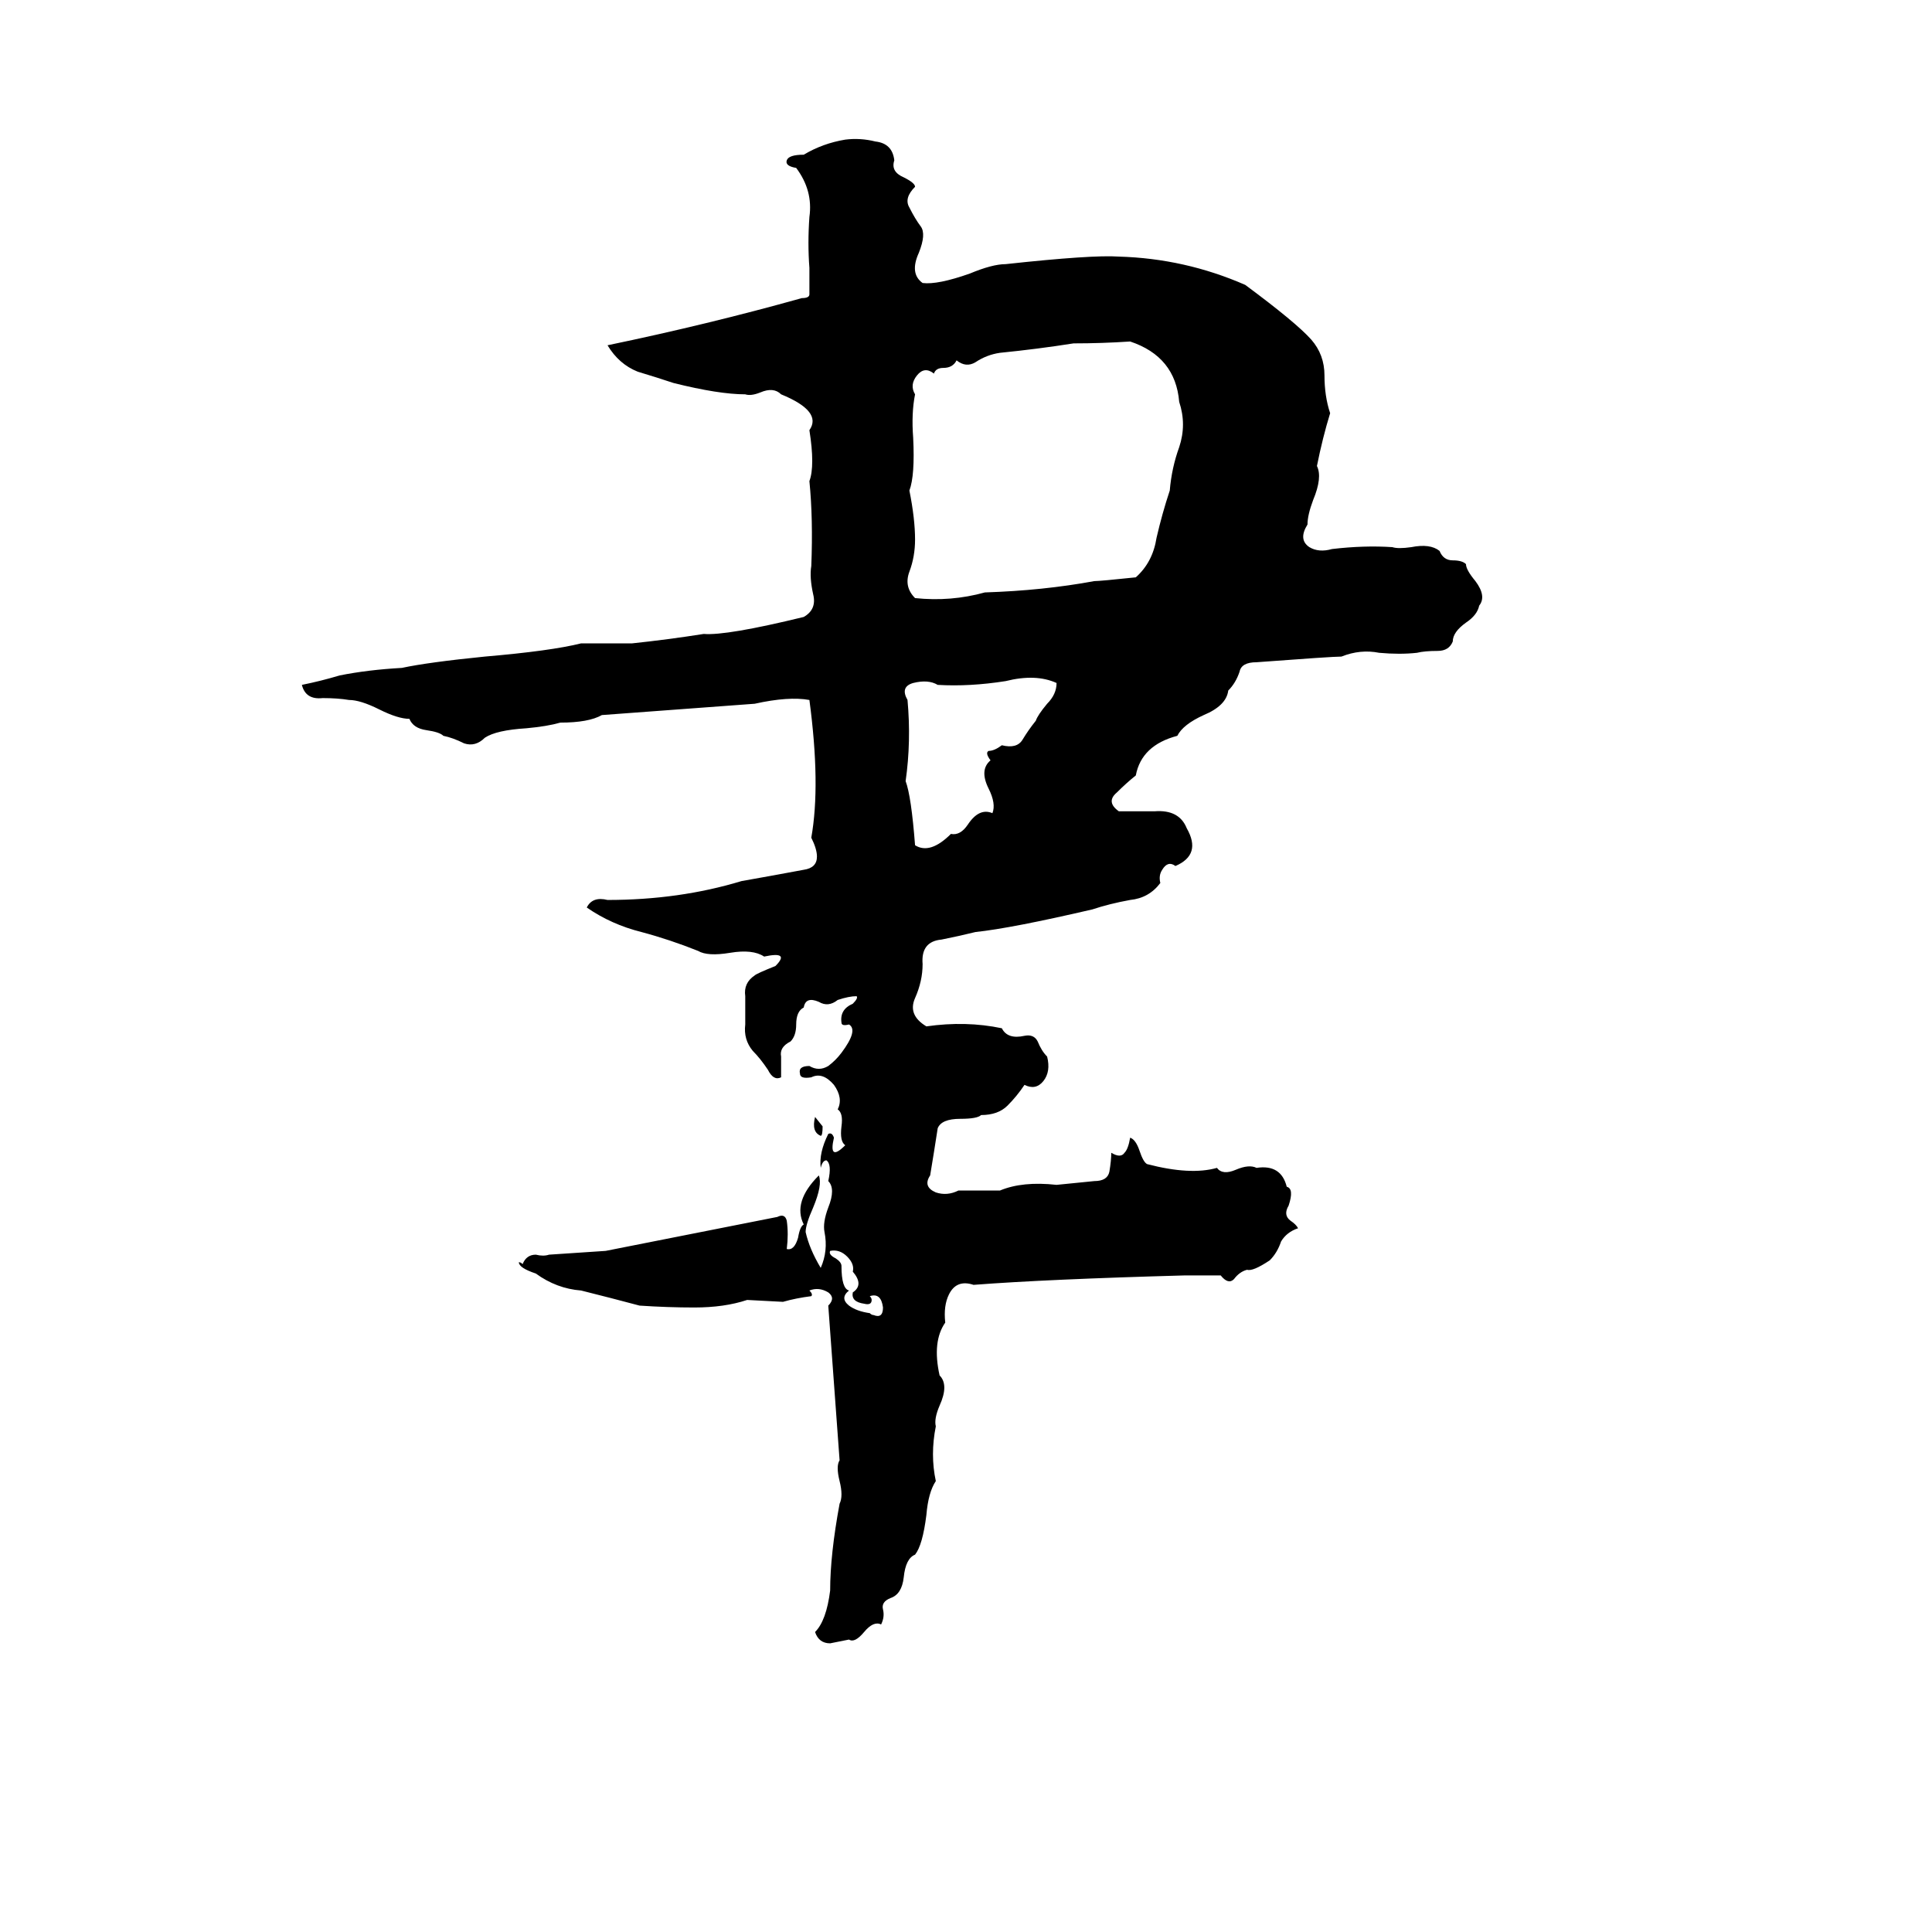 <svg xmlns="http://www.w3.org/2000/svg" viewBox="0 -800 1024 1024">
	<path fill="#000000" d="M448 -726Q456 -727 464 -725Q473 -724 474 -715Q472 -709 479 -706Q485 -703 485 -701Q479 -695 482 -690Q485 -684 488 -680Q491 -676 487 -666Q482 -655 489 -650Q497 -649 514 -655Q526 -660 533 -660Q579 -665 593 -664Q628 -663 660 -649Q687 -629 695 -620Q702 -612 702 -601Q702 -590 705 -581Q701 -568 698 -553Q701 -547 696 -535Q693 -527 693 -522Q688 -514 694 -510Q699 -507 706 -509Q723 -511 738 -510Q741 -509 748 -510Q758 -512 763 -508Q765 -503 770 -503Q775 -503 777 -501Q777 -498 782 -492Q788 -484 784 -479Q783 -474 777 -470Q770 -465 770 -460Q768 -455 762 -455Q755 -455 751 -454Q742 -453 731 -454Q721 -456 711 -452Q706 -452 666 -449Q658 -449 657 -444Q655 -438 651 -434Q650 -426 638 -421Q627 -416 624 -410Q605 -405 602 -389Q597 -385 592 -380Q586 -375 593 -370Q603 -370 612 -370Q625 -371 629 -361Q637 -347 623 -341Q619 -344 616 -339Q614 -336 615 -332Q609 -324 599 -323Q588 -321 579 -318Q536 -308 517 -306Q509 -304 499 -302Q488 -301 489 -289Q489 -280 485 -271Q481 -262 491 -256Q512 -259 531 -255Q534 -249 543 -251Q548 -252 550 -248Q552 -243 555 -240Q557 -232 553 -227Q549 -222 543 -225Q539 -219 534 -214Q529 -209 520 -209Q518 -207 509 -207Q499 -207 497 -202Q495 -189 493 -177Q489 -171 496 -168Q502 -166 508 -169Q519 -169 530 -169Q542 -174 560 -172Q570 -173 580 -174Q587 -174 588 -179Q589 -185 589 -189Q594 -186 596 -189Q598 -191 599 -197Q602 -196 604 -190Q606 -184 608 -183Q631 -177 645 -181Q648 -177 655 -180Q662 -183 666 -181Q679 -183 682 -171Q686 -170 683 -161Q680 -156 684 -153Q687 -151 688 -149Q682 -147 679 -142Q677 -136 673 -132Q664 -126 661 -127Q657 -126 654 -122Q651 -119 647 -124Q638 -124 628 -124Q555 -122 516 -119Q507 -122 503 -114Q500 -108 501 -99Q494 -89 498 -71Q503 -66 498 -55Q495 -48 496 -44Q493 -29 496 -15Q492 -9 491 3Q489 19 485 24Q480 26 479 36Q478 45 472 47Q467 49 468 53Q469 57 467 61Q463 59 458 65Q453 71 450 69Q445 70 440 71Q434 71 432 65Q438 59 440 43Q440 24 445 -3Q447 -7 445 -15Q443 -23 445 -26Q442 -67 439 -108Q443 -112 439 -115Q434 -118 429 -116Q431 -114 430 -113Q422 -112 415 -110L396 -111Q384 -107 368 -107Q354 -107 339 -108Q324 -112 308 -116Q295 -117 284 -125Q275 -128 275 -131Q276 -131 277 -130Q279 -135 284 -135Q288 -134 291 -135Q306 -136 321 -137L412 -155Q416 -157 417 -153Q418 -146 417 -138Q421 -137 423 -144Q424 -150 426 -151Q420 -163 434 -177Q436 -172 431 -160Q427 -151 427 -147Q429 -138 435 -128Q439 -137 437 -147Q436 -152 439 -160Q443 -170 439 -174Q441 -183 438 -185Q436 -185 435 -181Q434 -189 439 -199Q441 -200 442 -197Q439 -184 448 -193Q445 -195 446 -203Q447 -210 444 -212Q447 -218 442 -225Q436 -232 430 -229Q424 -228 424 -231Q423 -235 429 -235Q434 -232 439 -235Q443 -238 446 -242Q455 -254 450 -257Q446 -256 446 -258Q445 -265 452 -268Q455 -271 454 -272Q450 -272 444 -270Q439 -266 434 -269Q427 -272 426 -266Q422 -264 422 -257Q422 -251 419 -248Q413 -245 414 -240Q414 -234 414 -229Q410 -227 407 -233Q403 -239 399 -243Q394 -249 395 -257Q395 -264 395 -272Q394 -279 400 -283Q401 -284 411 -288Q419 -296 405 -293Q399 -297 387 -295Q375 -293 370 -296Q355 -302 340 -306Q324 -310 311 -319Q314 -325 322 -323Q360 -323 393 -333Q410 -336 426 -339Q433 -340 433 -346Q433 -350 430 -356Q435 -384 429 -429Q418 -431 400 -427Q360 -424 319 -421Q312 -417 297 -417Q290 -415 279 -414Q263 -413 257 -409Q252 -404 246 -406Q240 -409 235 -410Q233 -412 226 -413Q219 -414 217 -419Q211 -419 201 -424Q191 -429 185 -429Q179 -430 171 -430Q162 -429 160 -437Q170 -439 180 -442Q195 -445 213 -446Q227 -449 257 -452Q292 -455 308 -459Q322 -459 335 -459Q354 -461 373 -464Q385 -463 426 -473Q433 -477 431 -485Q429 -494 430 -500Q431 -525 429 -545Q432 -553 429 -572Q436 -582 414 -591Q410 -595 403 -592Q398 -590 395 -591Q381 -591 357 -597Q348 -600 338 -603Q328 -607 322 -617Q375 -628 425 -642Q429 -642 429 -644Q429 -650 429 -658Q428 -671 429 -685Q431 -699 422 -711Q416 -712 417 -715Q418 -718 426 -718Q436 -724 448 -726ZM569 -618Q550 -615 530 -613Q523 -612 517 -608Q512 -605 507 -609Q505 -605 500 -605Q496 -605 495 -602Q490 -606 486 -601Q482 -596 485 -591Q483 -581 484 -568Q485 -548 482 -540Q485 -525 485 -514Q485 -505 482 -497Q479 -489 485 -483Q504 -481 522 -486Q553 -487 580 -492Q583 -492 602 -494Q611 -502 613 -515Q616 -528 620 -540Q621 -552 625 -563Q629 -575 625 -587Q623 -611 599 -619Q584 -618 569 -618ZM533 -439Q514 -436 497 -437Q492 -440 484 -438Q477 -436 481 -429Q483 -407 480 -386Q483 -378 485 -352Q493 -347 504 -358Q509 -357 513 -363Q519 -372 526 -369Q528 -374 524 -382Q519 -392 525 -397Q522 -401 524 -402Q527 -402 531 -405Q539 -403 542 -408Q545 -413 549 -418Q550 -421 555 -427Q560 -432 560 -438Q549 -443 533 -439ZM432 -208L436 -203Q436 -198 435 -198Q430 -200 432 -208ZM440 -137Q439 -135 443 -133Q446 -131 446 -129Q446 -117 450 -116Q445 -112 450 -108Q454 -105 461 -104Q462 -103 463 -103Q468 -101 468 -107Q467 -115 461 -113Q462 -112 462 -111Q462 -108 458 -109Q451 -110 452 -115Q458 -119 452 -126Q453 -130 449 -134Q445 -138 440 -137Z"/>
</svg>
